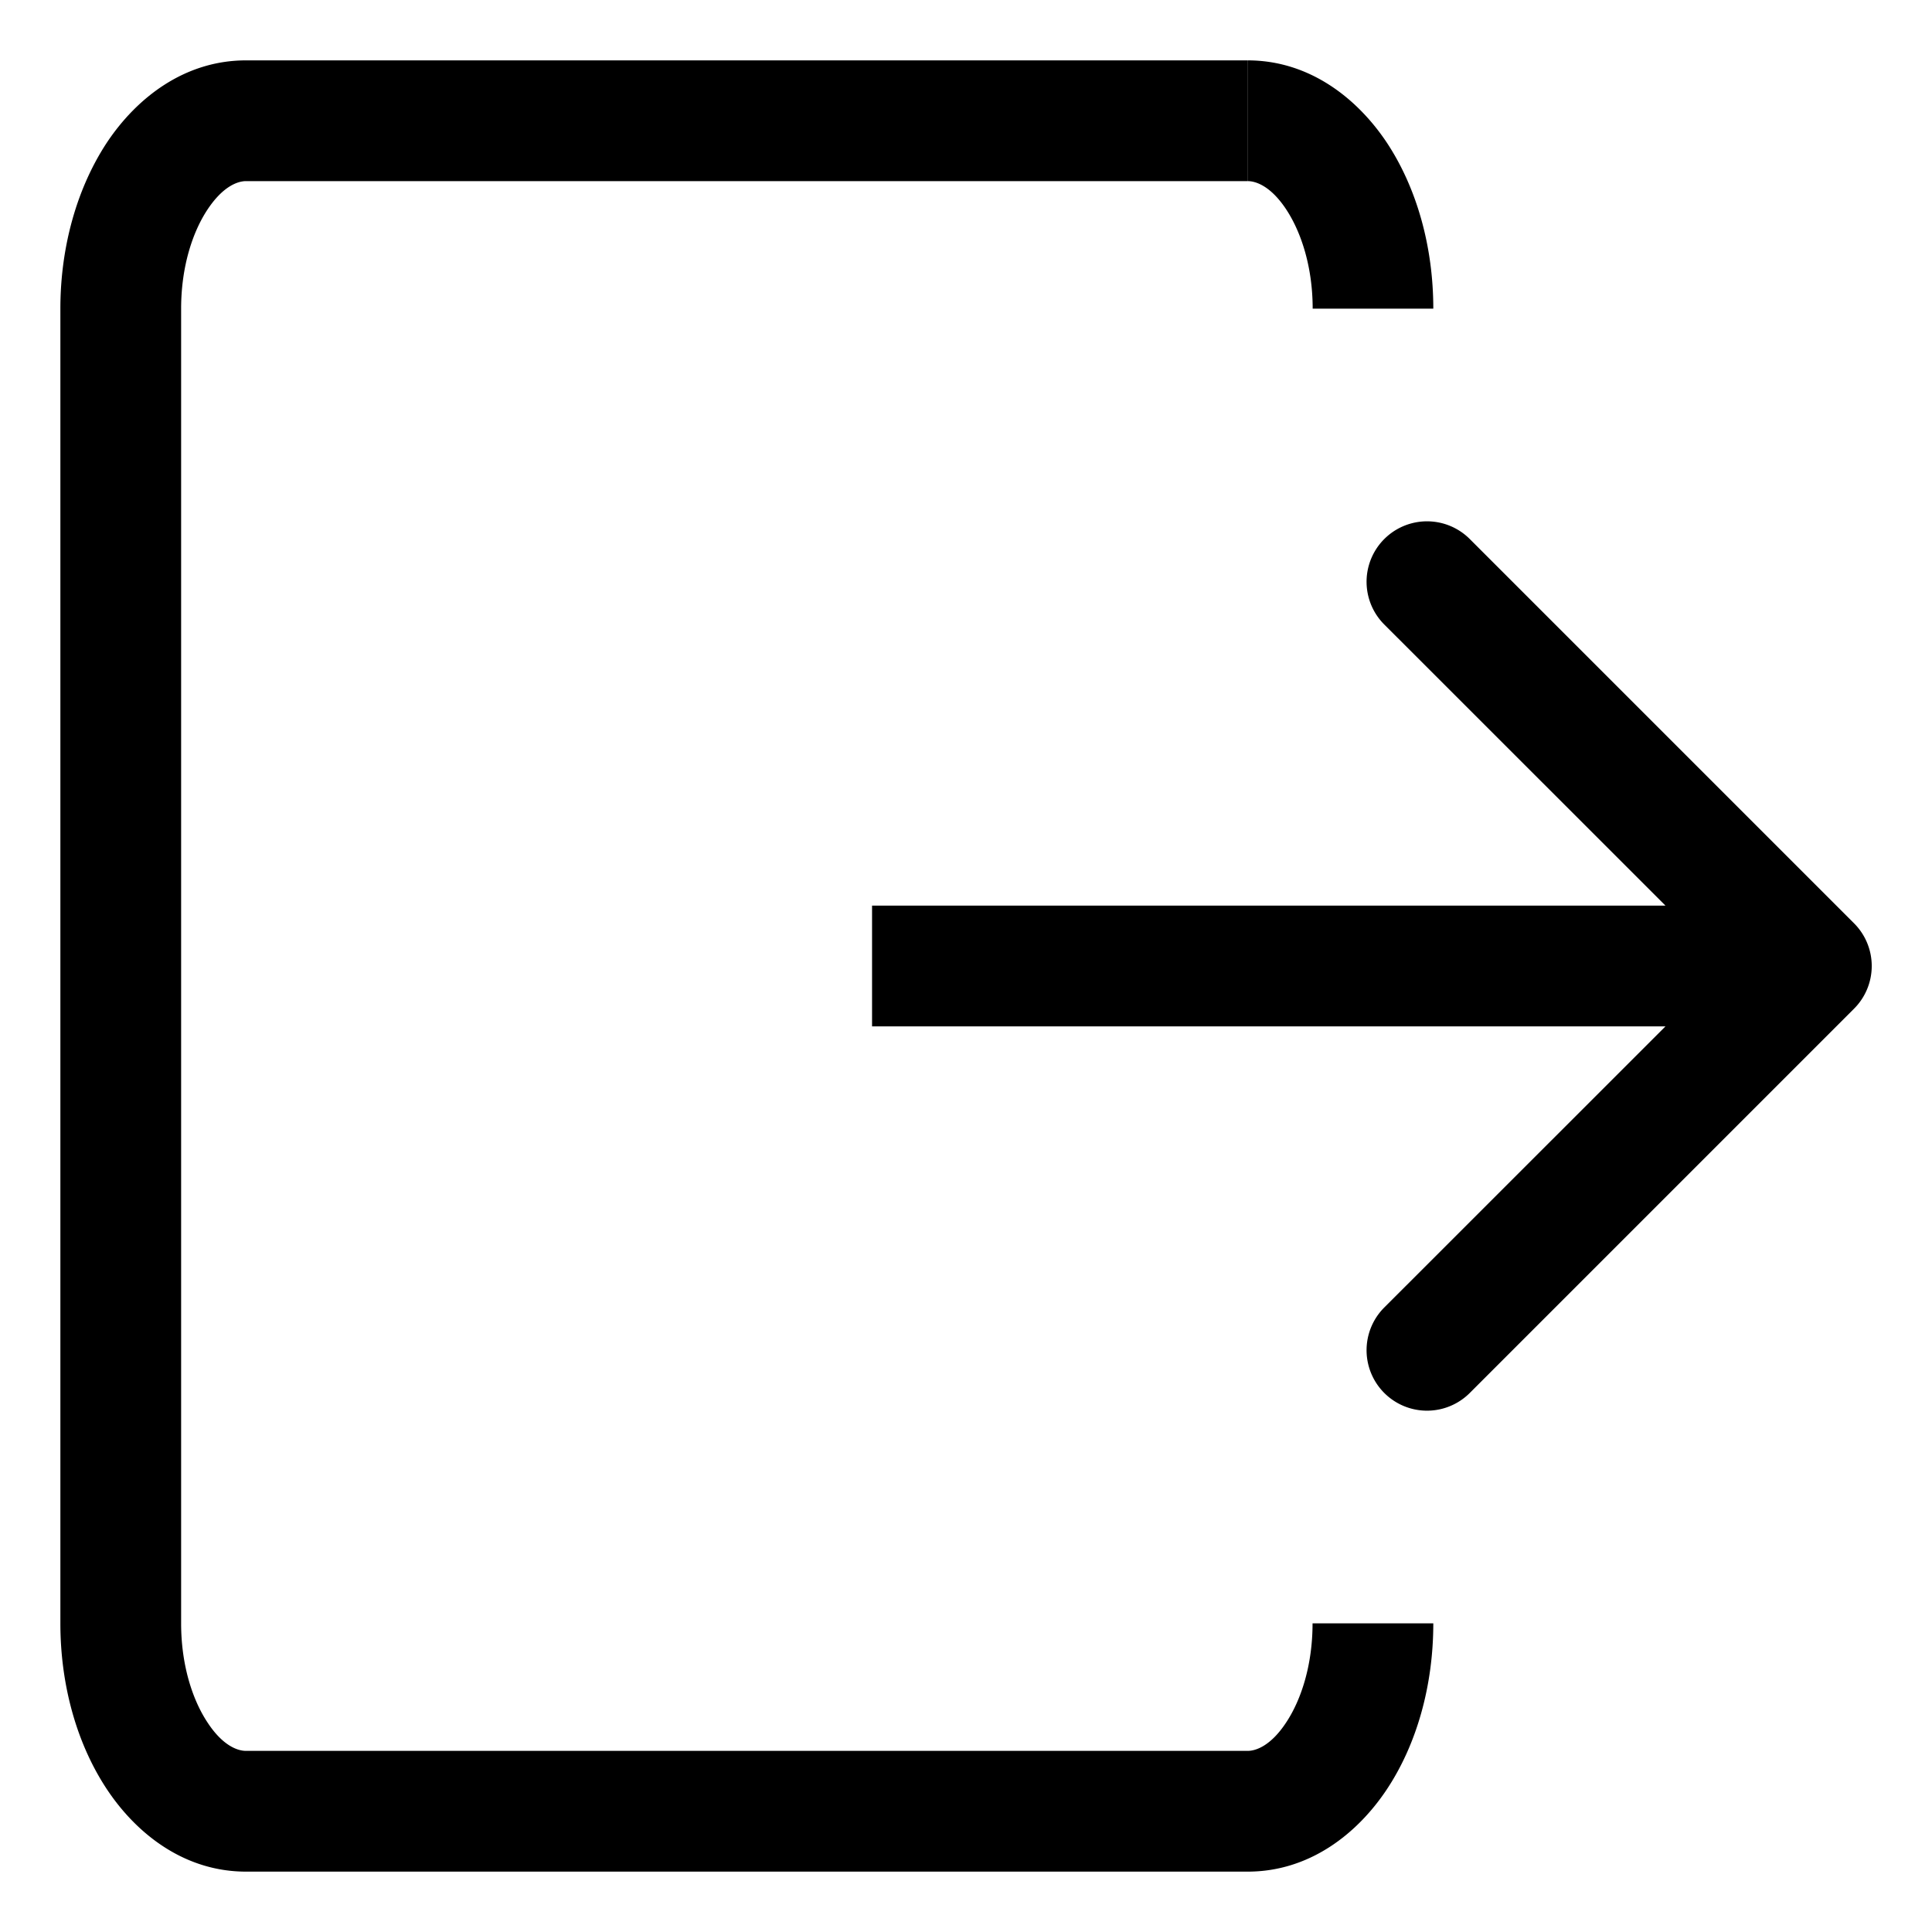 <svg xmlns="http://www.w3.org/2000/svg" width="16" height="16" fill="none" viewBox="0 0 16 16">
  <path fill="#000" d="M15.354 8.354a.5.5 0 000-.708l-3.182-3.182a.5.5 0 10-.708.708L14.293 8l-2.829 2.828a.5.5 0 10.708.708l3.182-3.182zM10.334.5H2.036v1h8.296v-1zM.5 2.556v10.888h1V2.556h-1zM2.037 15.5h8.296v-1H2.037v1zm8.296 0c.506 0 .902-.307 1.15-.678.25-.375.387-.863.387-1.378h-1c0 .345-.094.634-.22.823-.127.192-.25.233-.317.233v1zM.5 13.444c0 .515.138 1.003.388 1.378.247.37.643.678 1.149.678v-1c-.067 0-.19-.04-.317-.233-.126-.189-.22-.478-.22-.823h-1zM2.037.5c-.506 0-.902.307-1.15.678C.639 1.553.5 2.041.5 2.556h1c0-.345.094-.634.22-.823.128-.192.25-.233.317-.233v-1zm9.833 2.056c0-.515-.138-1.003-.387-1.378-.248-.37-.644-.678-1.15-.678v1c.067 0 .19.04.318.233.125.189.22.478.22.823h1zM7.222 8.5H15v-1H7.222v1z"/>
</svg>
